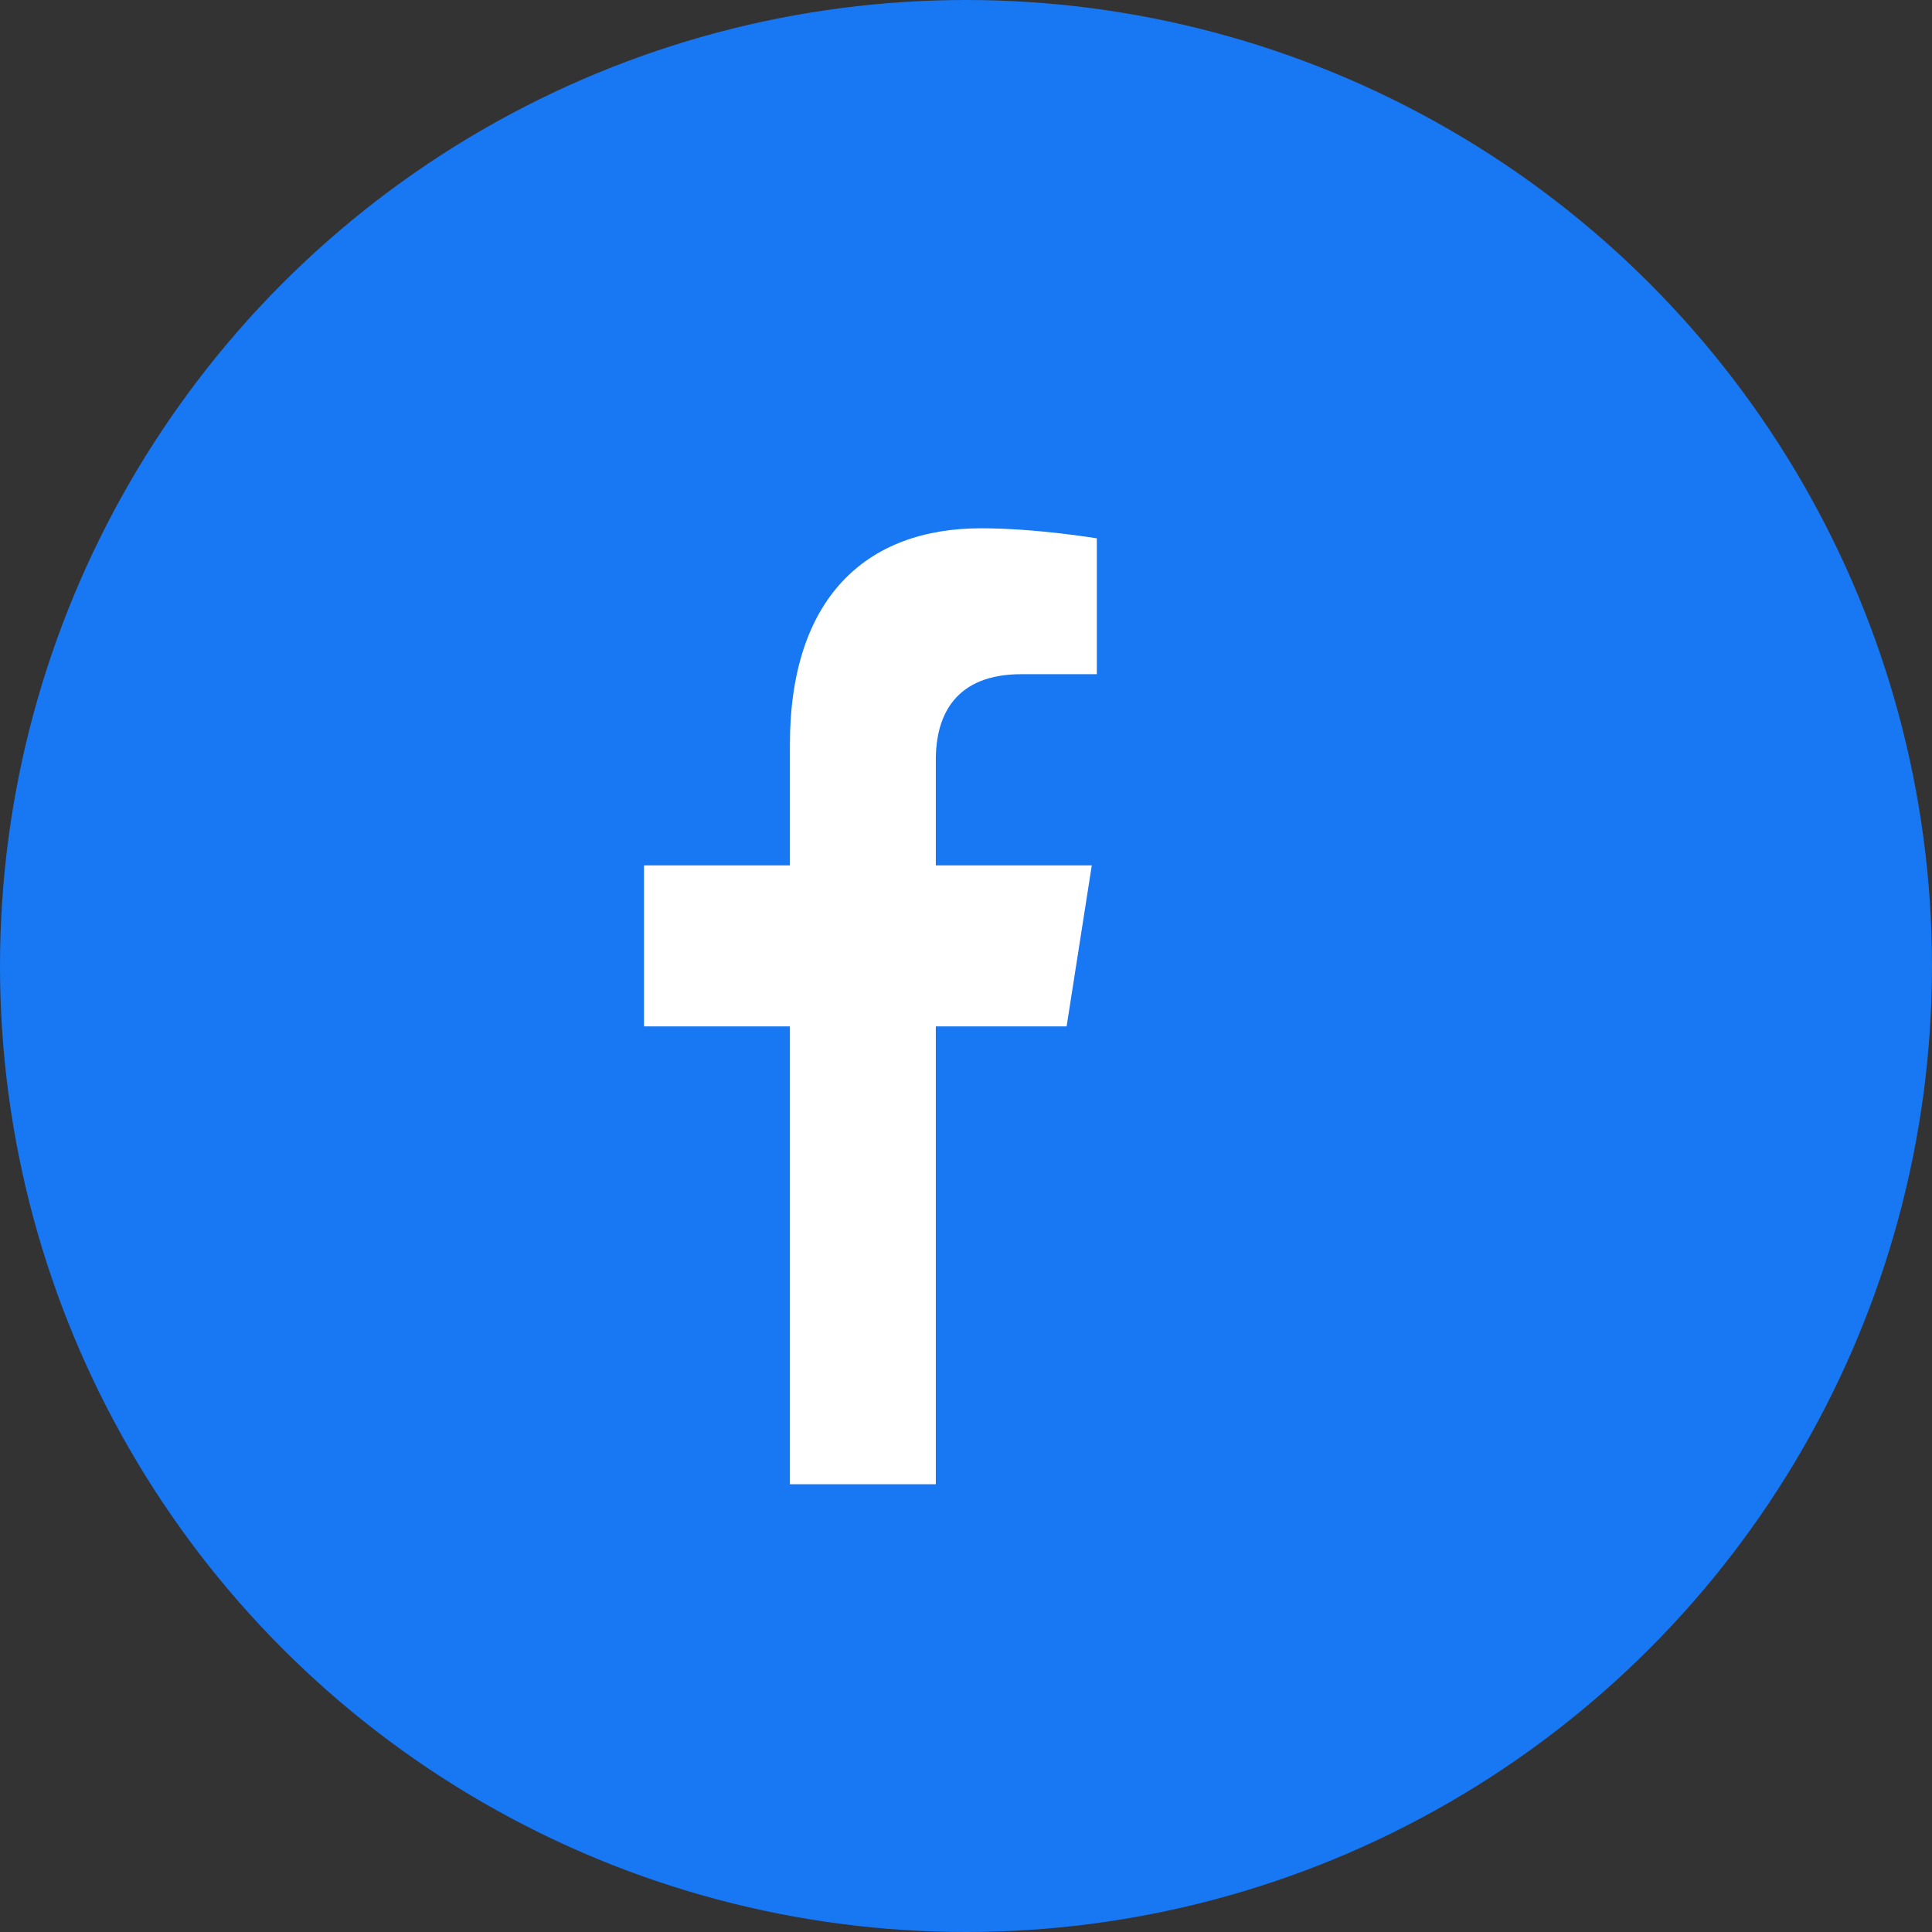 <svg width="48" height="48" viewBox="0 0 48 48" fill="none" xmlns="http://www.w3.org/2000/svg">
  <rect x="0" y="0" width="48" height="48" fill="#333333" stroke="none"/>
  <circle cx="24" cy="24" r="24" fill="#1877F2"/>
  <path d="M26.5 25.5L27.125 21.5H23.25V18.875C23.25 17.75 23.75 16.75 25.375 16.75H27.25V13.375C27.25 13.375 25.75 13.125 24.375 13.125C21.5 13.125 19.625 14.875 19.625 18.5V21.5H16V25.5H19.625V36.875H23.25V25.5H26.5Z" fill="white"/>
</svg>